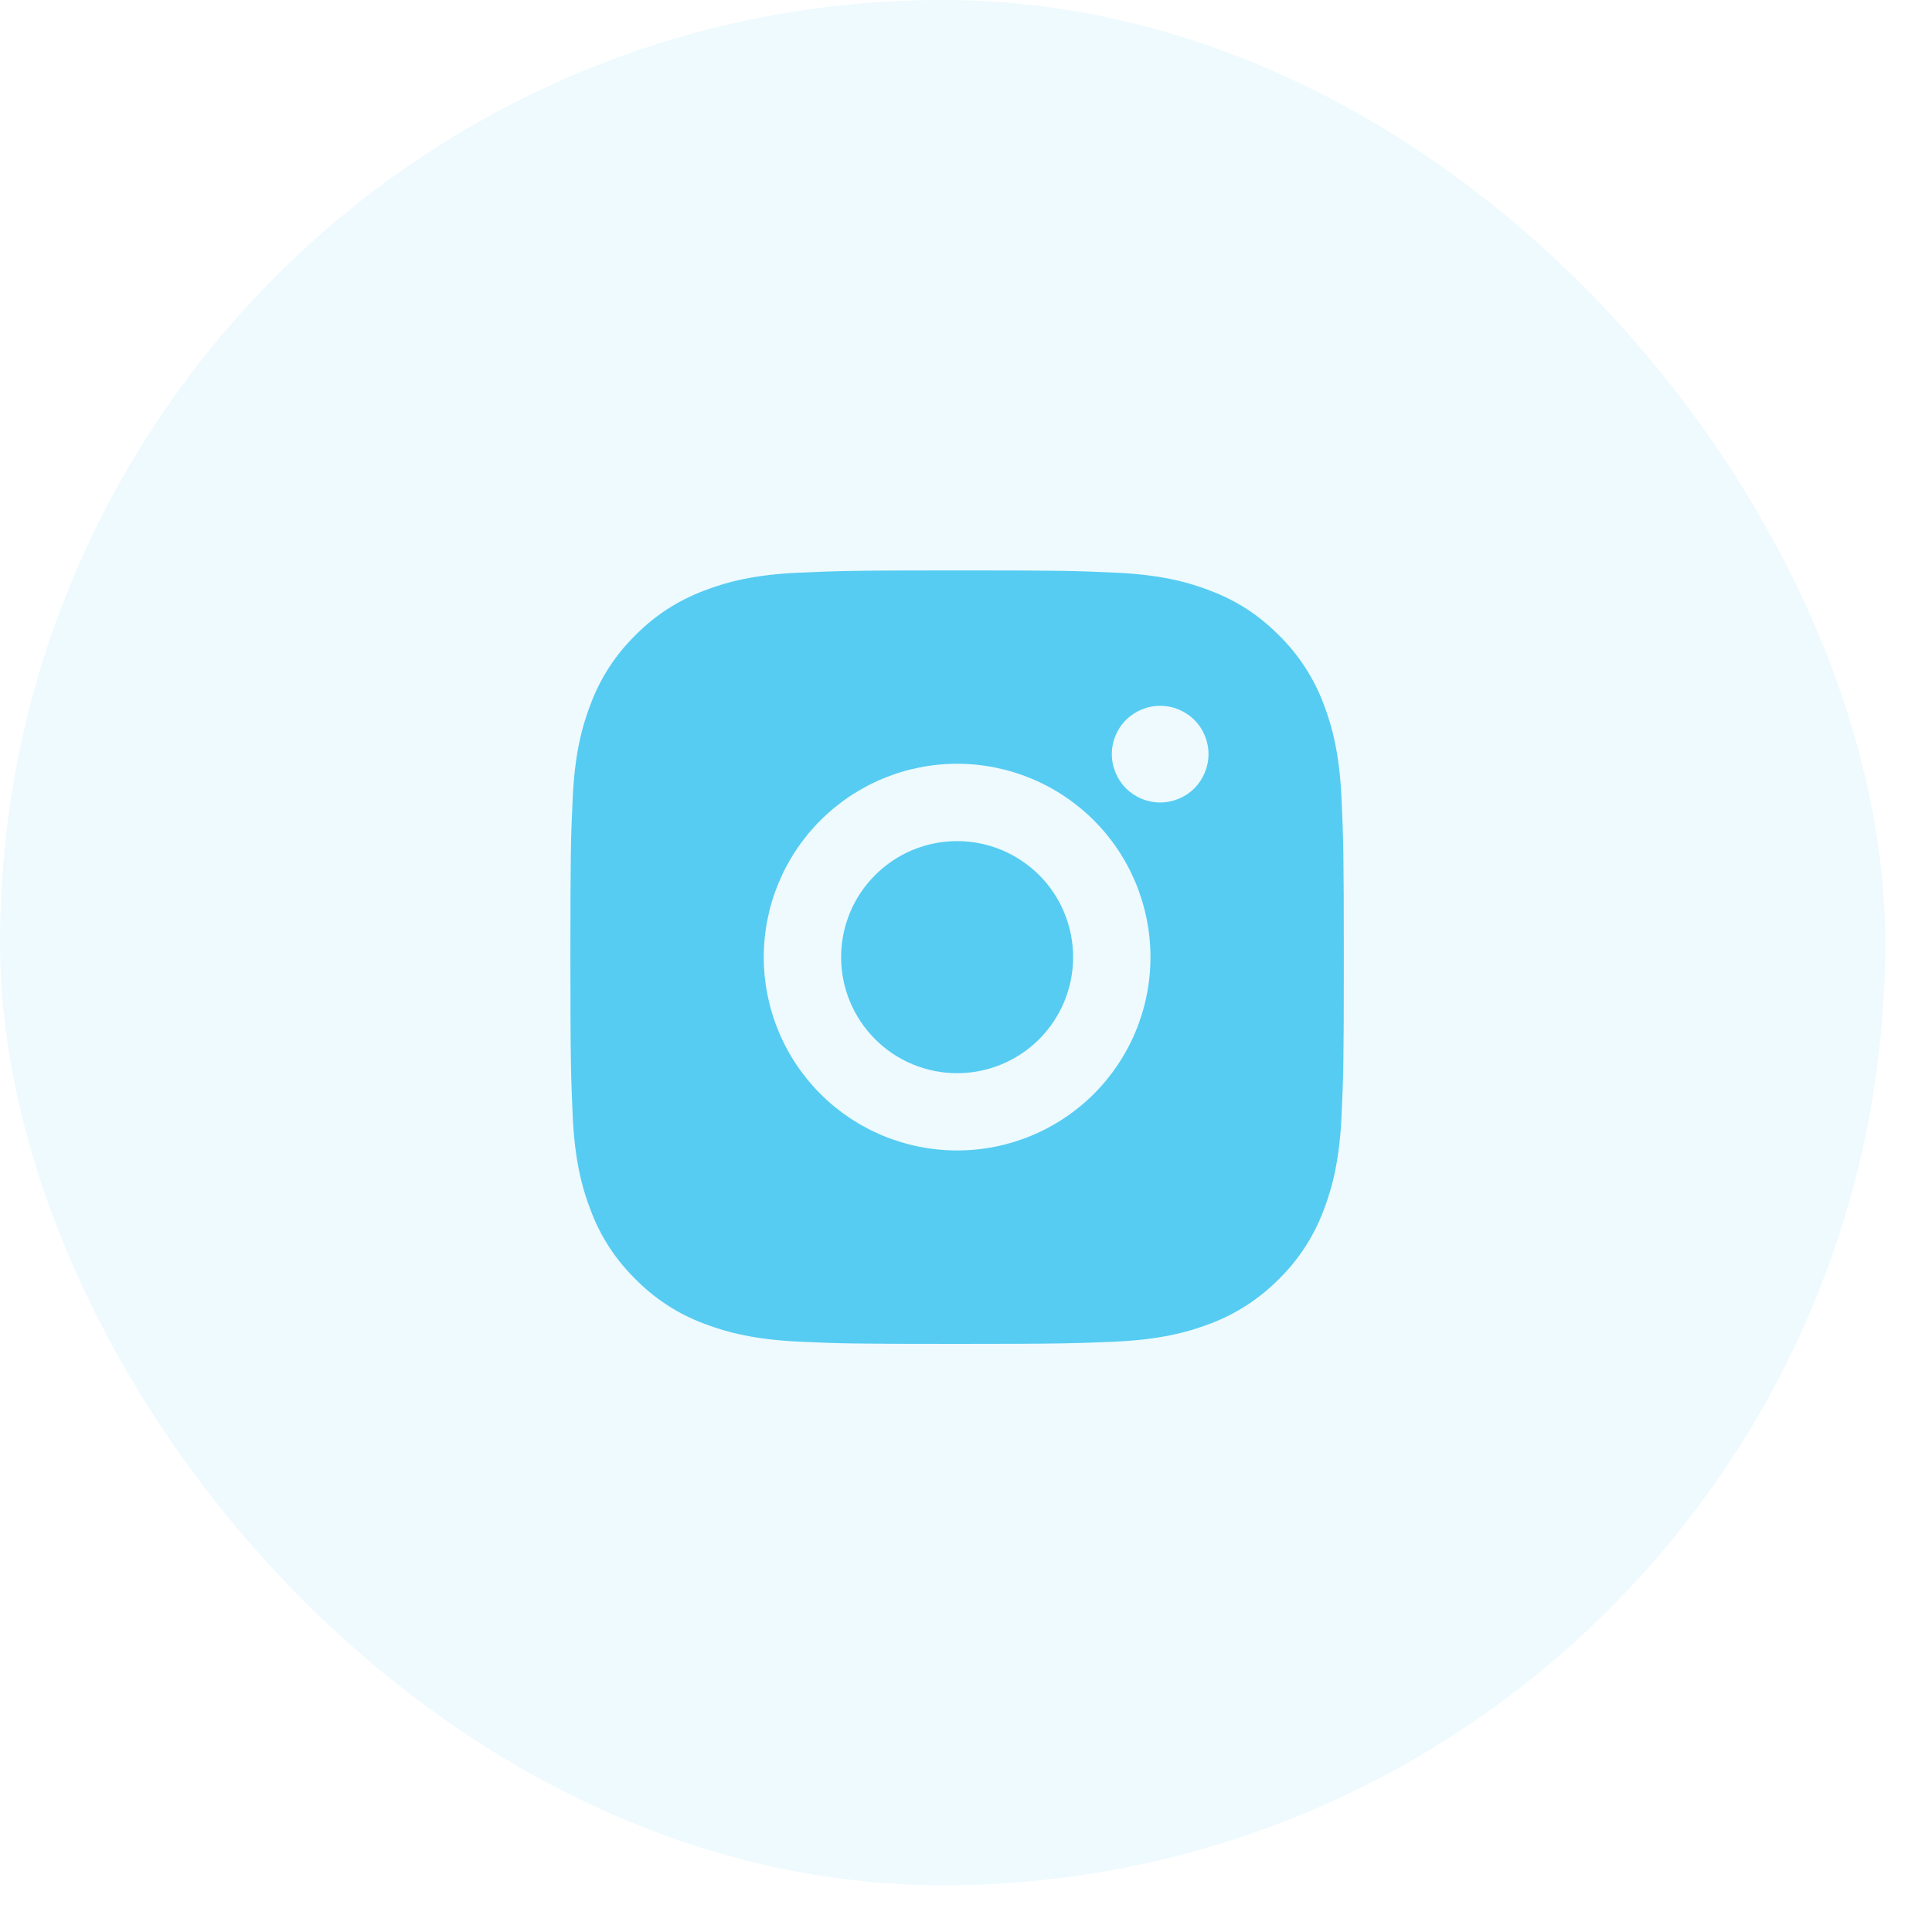<svg width="25" height="25" viewBox="0 0 25 25" fill="none" xmlns="http://www.w3.org/2000/svg">
<g clip-path="url(#clip0_747_456)">
<path d="M12.385 7.381C13.745 7.381 13.915 7.386 14.448 7.411C14.981 7.436 15.344 7.52 15.663 7.644C15.993 7.771 16.271 7.943 16.55 8.221C16.804 8.471 17.001 8.774 17.127 9.108C17.25 9.427 17.334 9.79 17.359 10.323C17.383 10.856 17.389 11.026 17.389 12.386C17.389 13.745 17.384 13.915 17.359 14.448C17.334 14.981 17.25 15.344 17.127 15.663C17.001 15.997 16.805 16.3 16.55 16.55C16.299 16.804 15.997 17.001 15.663 17.127C15.344 17.25 14.981 17.334 14.448 17.36C13.915 17.383 13.745 17.39 12.385 17.39C11.026 17.39 10.856 17.385 10.323 17.36C9.79 17.334 9.427 17.25 9.108 17.127C8.773 17.002 8.471 16.805 8.221 16.55C7.966 16.3 7.769 15.997 7.644 15.663C7.52 15.344 7.436 14.981 7.411 14.448C7.388 13.915 7.381 13.745 7.381 12.386C7.381 11.026 7.386 10.856 7.411 10.323C7.436 9.789 7.52 9.427 7.644 9.108C7.769 8.774 7.966 8.471 8.221 8.221C8.471 7.966 8.774 7.77 9.108 7.644C9.427 7.52 9.789 7.436 10.323 7.411C10.856 7.388 11.026 7.381 12.385 7.381ZM12.385 9.883C11.722 9.883 11.085 10.147 10.616 10.616C10.147 11.085 9.883 11.722 9.883 12.386C9.883 13.049 10.147 13.685 10.616 14.155C11.085 14.624 11.722 14.887 12.385 14.887C13.049 14.887 13.685 14.624 14.155 14.155C14.624 13.685 14.887 13.049 14.887 12.386C14.887 11.722 14.624 11.085 14.155 10.616C13.685 10.147 13.049 9.883 12.385 9.883ZM15.638 9.758C15.638 9.592 15.572 9.433 15.455 9.316C15.338 9.199 15.178 9.133 15.012 9.133C14.847 9.133 14.688 9.199 14.57 9.316C14.453 9.433 14.387 9.592 14.387 9.758C14.387 9.924 14.453 10.083 14.57 10.201C14.688 10.318 14.847 10.384 15.012 10.384C15.178 10.384 15.338 10.318 15.455 10.201C15.572 10.083 15.638 9.924 15.638 9.758ZM12.385 10.884C12.783 10.884 13.165 11.042 13.447 11.324C13.728 11.605 13.886 11.987 13.886 12.386C13.886 12.784 13.728 13.165 13.447 13.447C13.165 13.729 12.783 13.887 12.385 13.887C11.987 13.887 11.605 13.729 11.324 13.447C11.042 13.165 10.884 12.784 10.884 12.386C10.884 11.987 11.042 11.605 11.324 11.324C11.605 11.042 11.987 10.884 12.385 10.884Z" fill="#56CCF2"/>
</g>
<rect opacity="0.1" width="24.395" height="24.395" rx="12.197" fill="#56CCF2"/>
<defs>
<clipPath id="clip0_747_456">
<rect width="12.01" height="12.01" fill="white" transform="translate(6.38 6.38)"/>
</clipPath>
</defs>
</svg>
